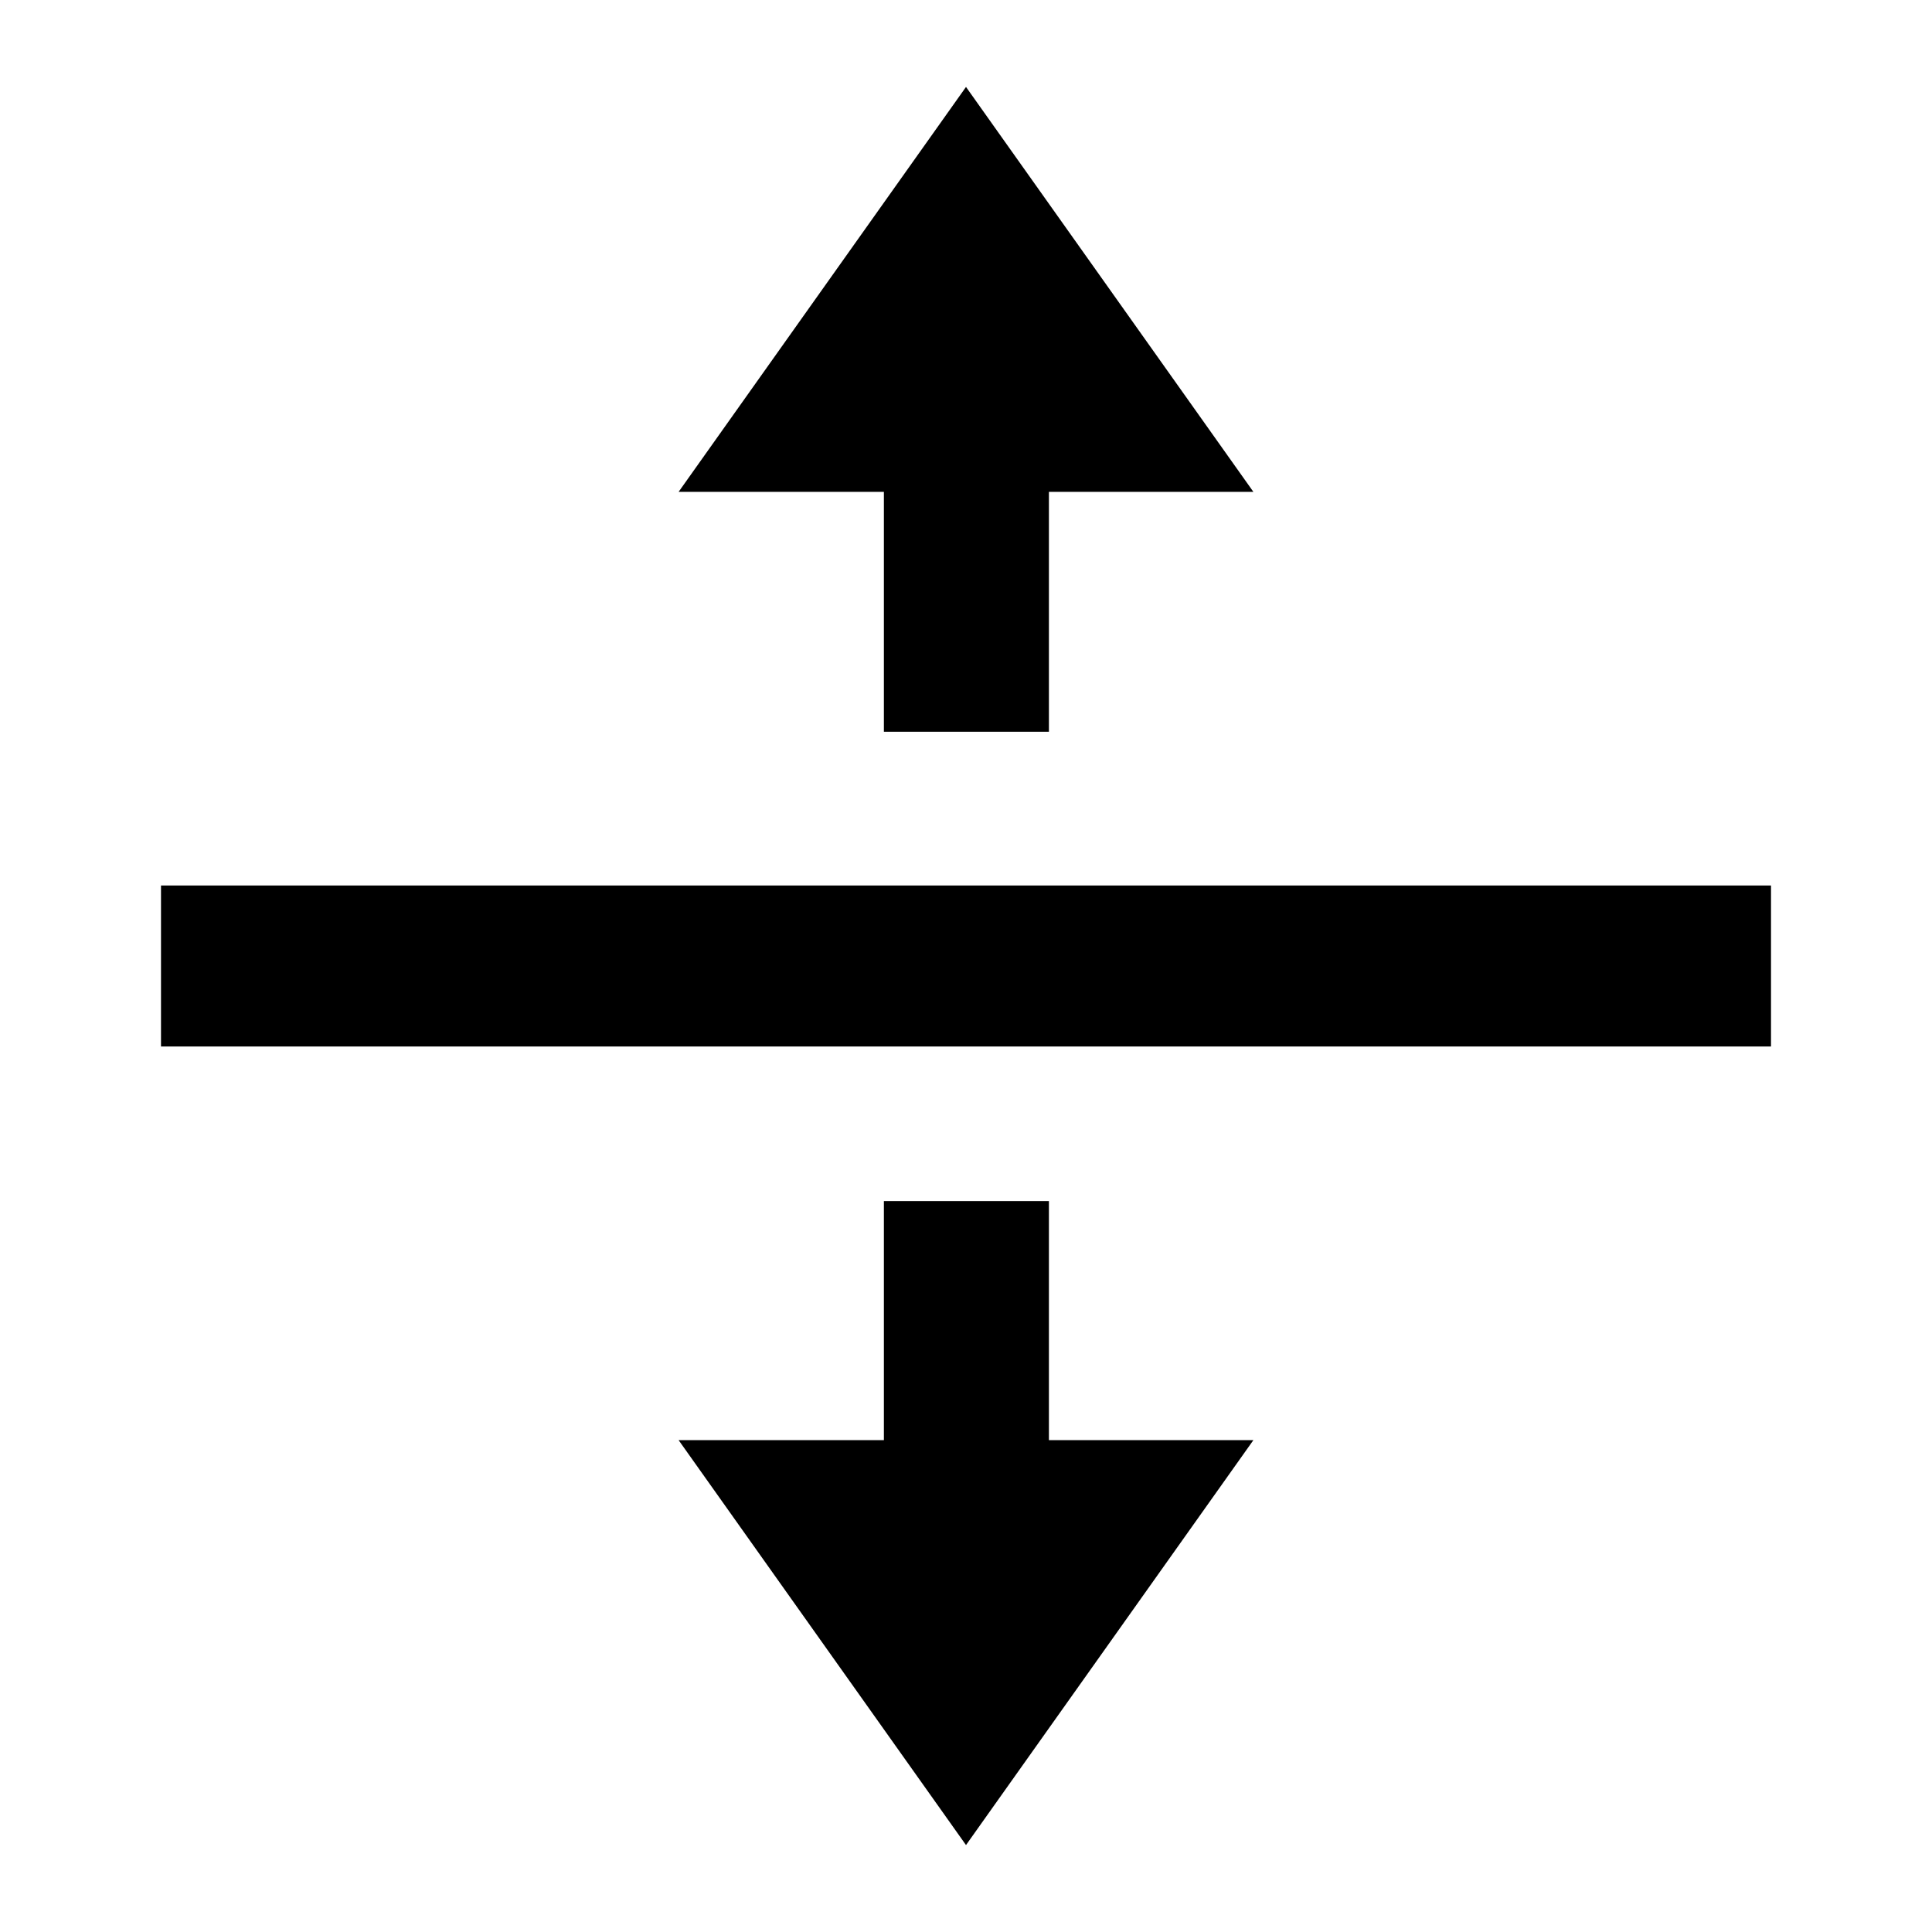 <?xml version="1.0" encoding="UTF-8"?><svg id="a" xmlns="http://www.w3.org/2000/svg" viewBox="0 0 24 24"><g><g><rect x="10.98" y="5.65" width="2.05" height="3.44"/><polygon points="15.57 6.11 12 1.08 8.43 6.11 15.57 6.11"/></g><g><rect x="10.98" y="14.92" width="2.05" height="3.44"/><polygon points="8.43 17.89 12 22.92 15.57 17.89 8.43 17.89"/></g></g><rect x="2" y="11" width="20" height="2"/></svg>